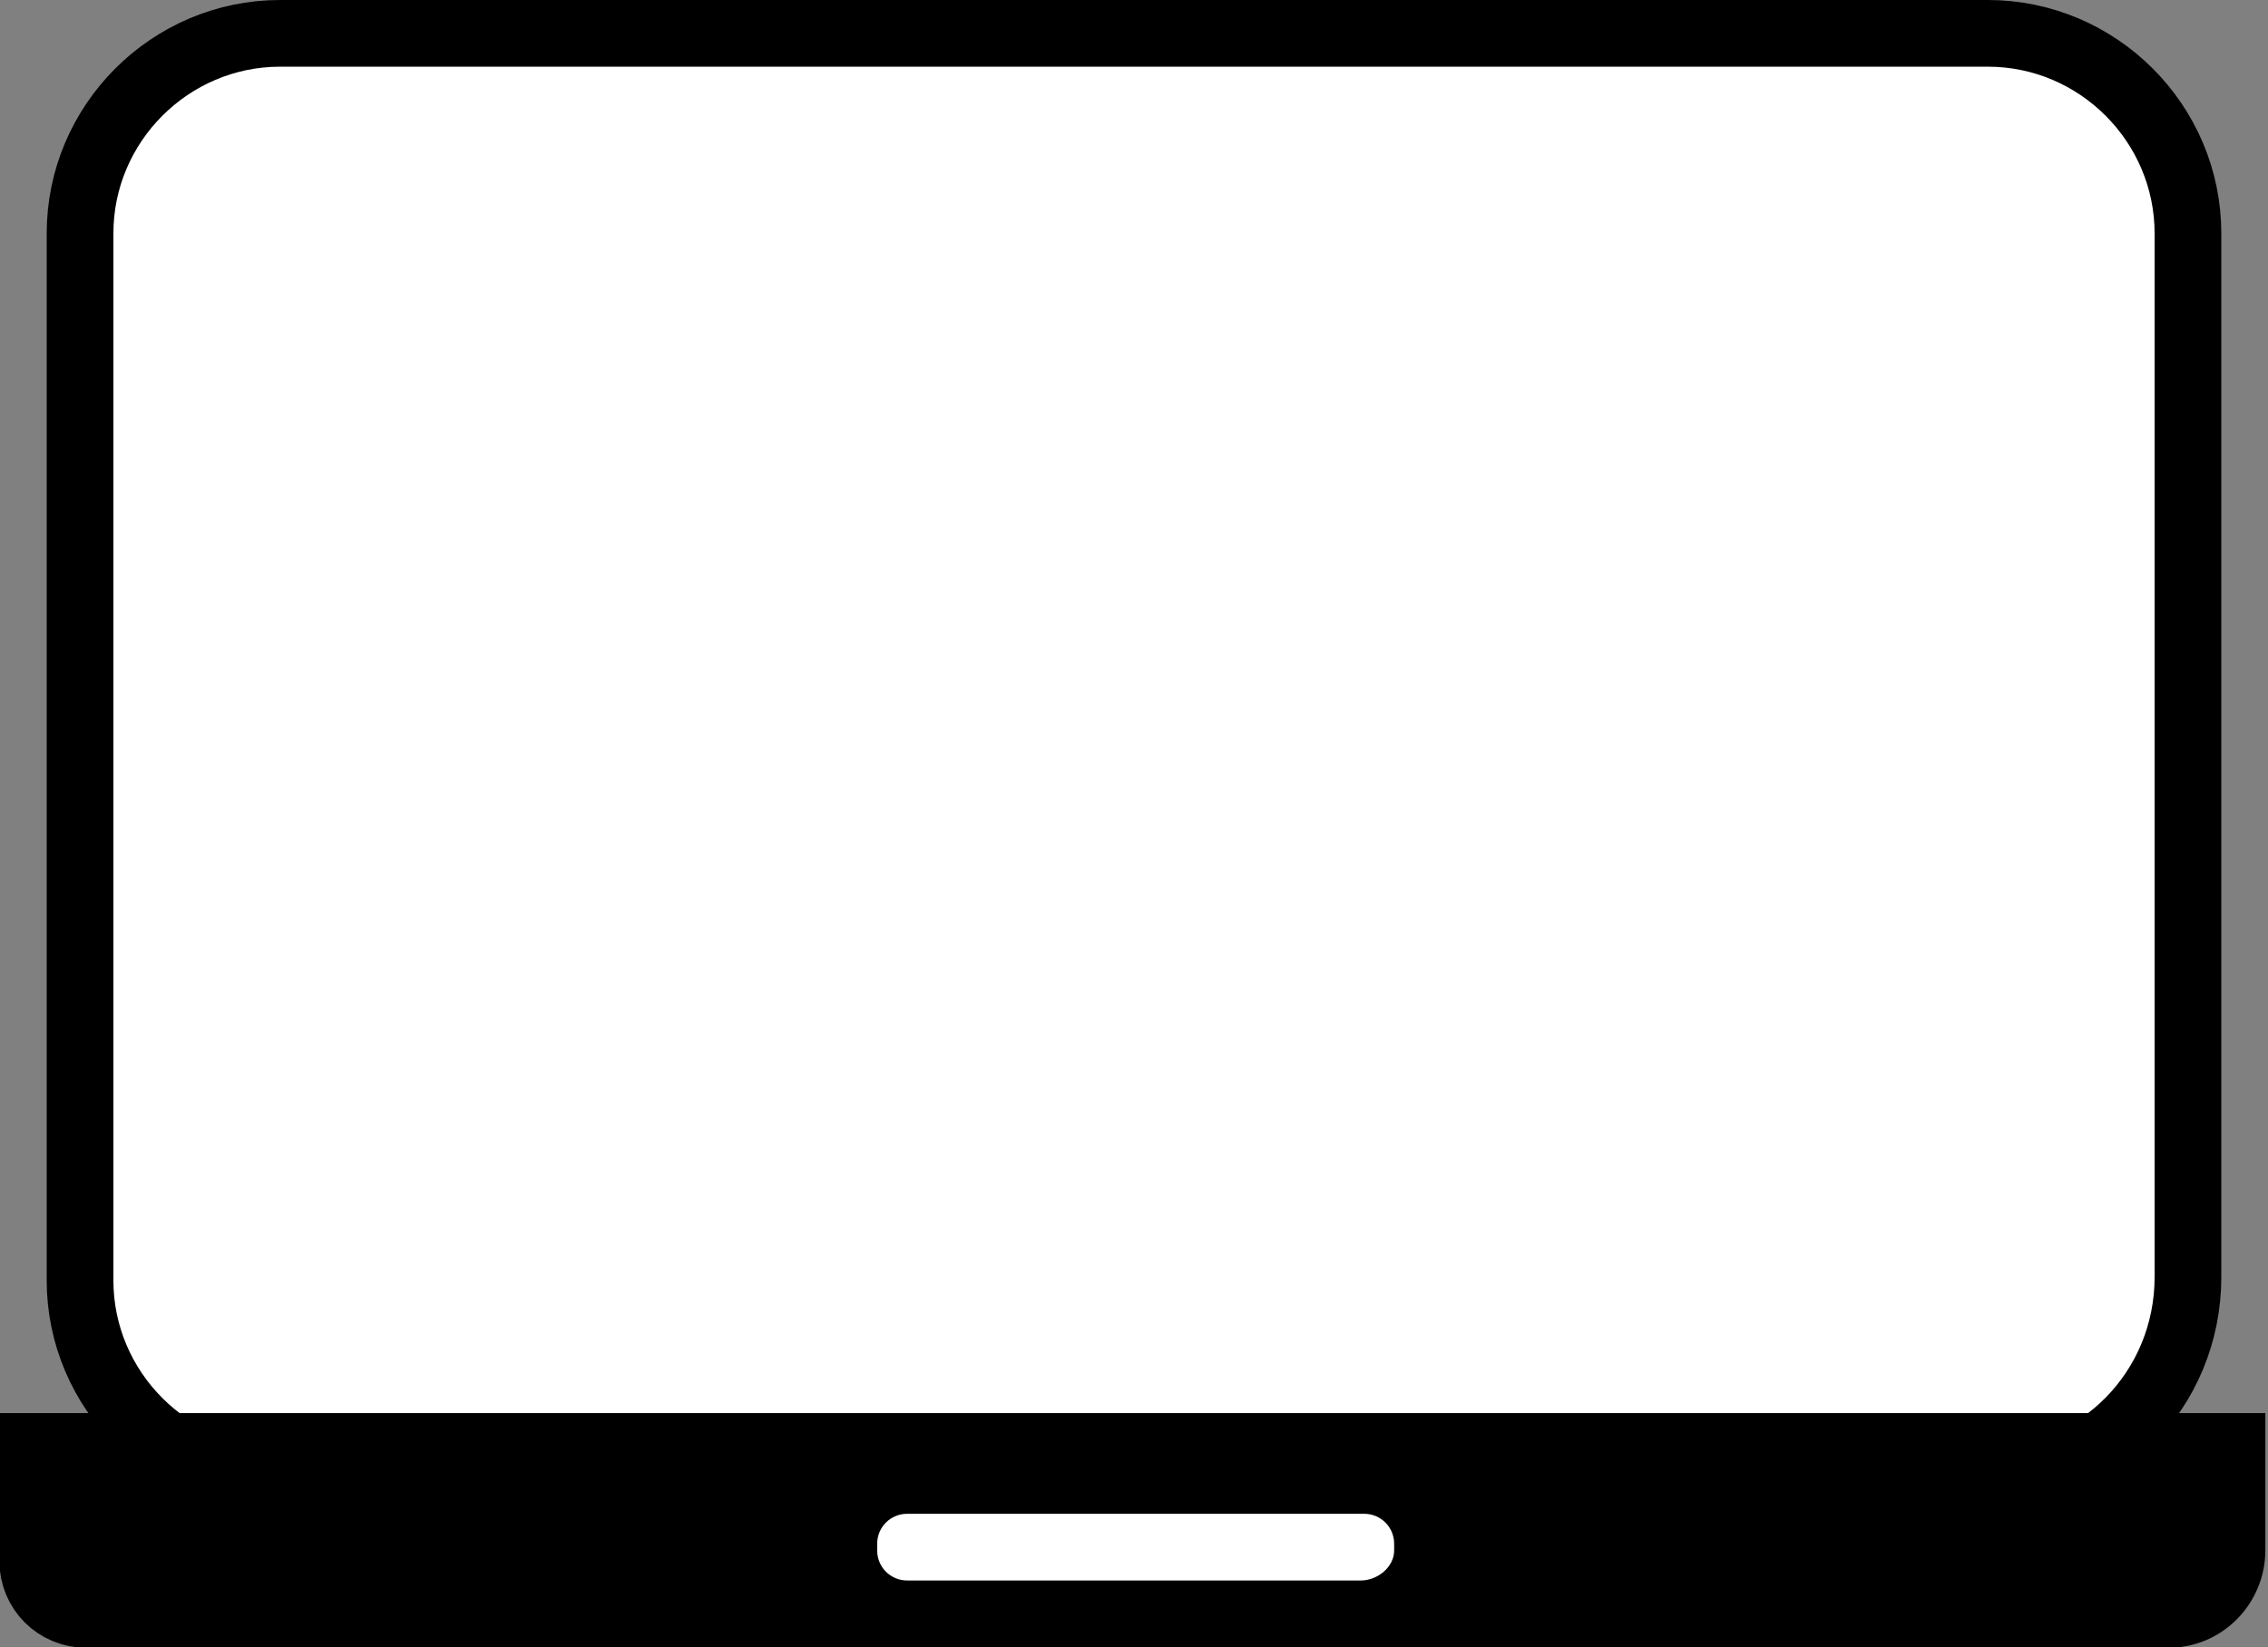<?xml version="1.0" encoding="utf-8"?>
<!-- Generator: Adobe Illustrator 18.1.1, SVG Export Plug-In . SVG Version: 6.00 Build 0)  -->
<!DOCTYPE svg PUBLIC "-//W3C//DTD SVG 1.1//EN" "http://www.w3.org/Graphics/SVG/1.1/DTD/svg11.dtd">
<svg version="1.1" id="Laag_1" xmlns="http://www.w3.org/2000/svg" xmlns:xlink="http://www.w3.org/1999/xlink" x="0px" y="0px"
	 viewBox="0 0 68 49.4" enable-background="new 0 0 68 49.4" xml:space="preserve">
<rect x="0" y="0" width="68" height="49.4" fill="#808080" stroke="none"/>
<path fill="#FFFFFF" stroke="#000000" stroke-width="2" stroke-miterlimit="10" d="M59.6,44.4H8.4c-3.3,0-6-2.7-6-6V7
	c0-3.3,2.7-6,6-6h51.2c3.3,0,6,2.7,6,6v31.3C65.6,41.7,62.9,44.4,59.6,44.4z"/>
<path stroke="#000000" stroke-width="2.04" stroke-miterlimit="10" d="M65,48.4H2.6c-0.9,0-1.6-0.7-1.6-1.6v-3.4h65.9v3.1
	C66.9,47.5,66.1,48.4,65,48.4z"/>
<path fill="#FFFFFF" d="M40.8,47.4H27.2c-0.5,0-0.9-0.4-0.9-0.9v-0.2c0-0.5,0.4-0.9,0.9-0.9h13.7c0.5,0,0.9,0.4,0.9,0.9v0.2
	C41.8,47,41.3,47.4,40.8,47.4z"/>
</svg>
